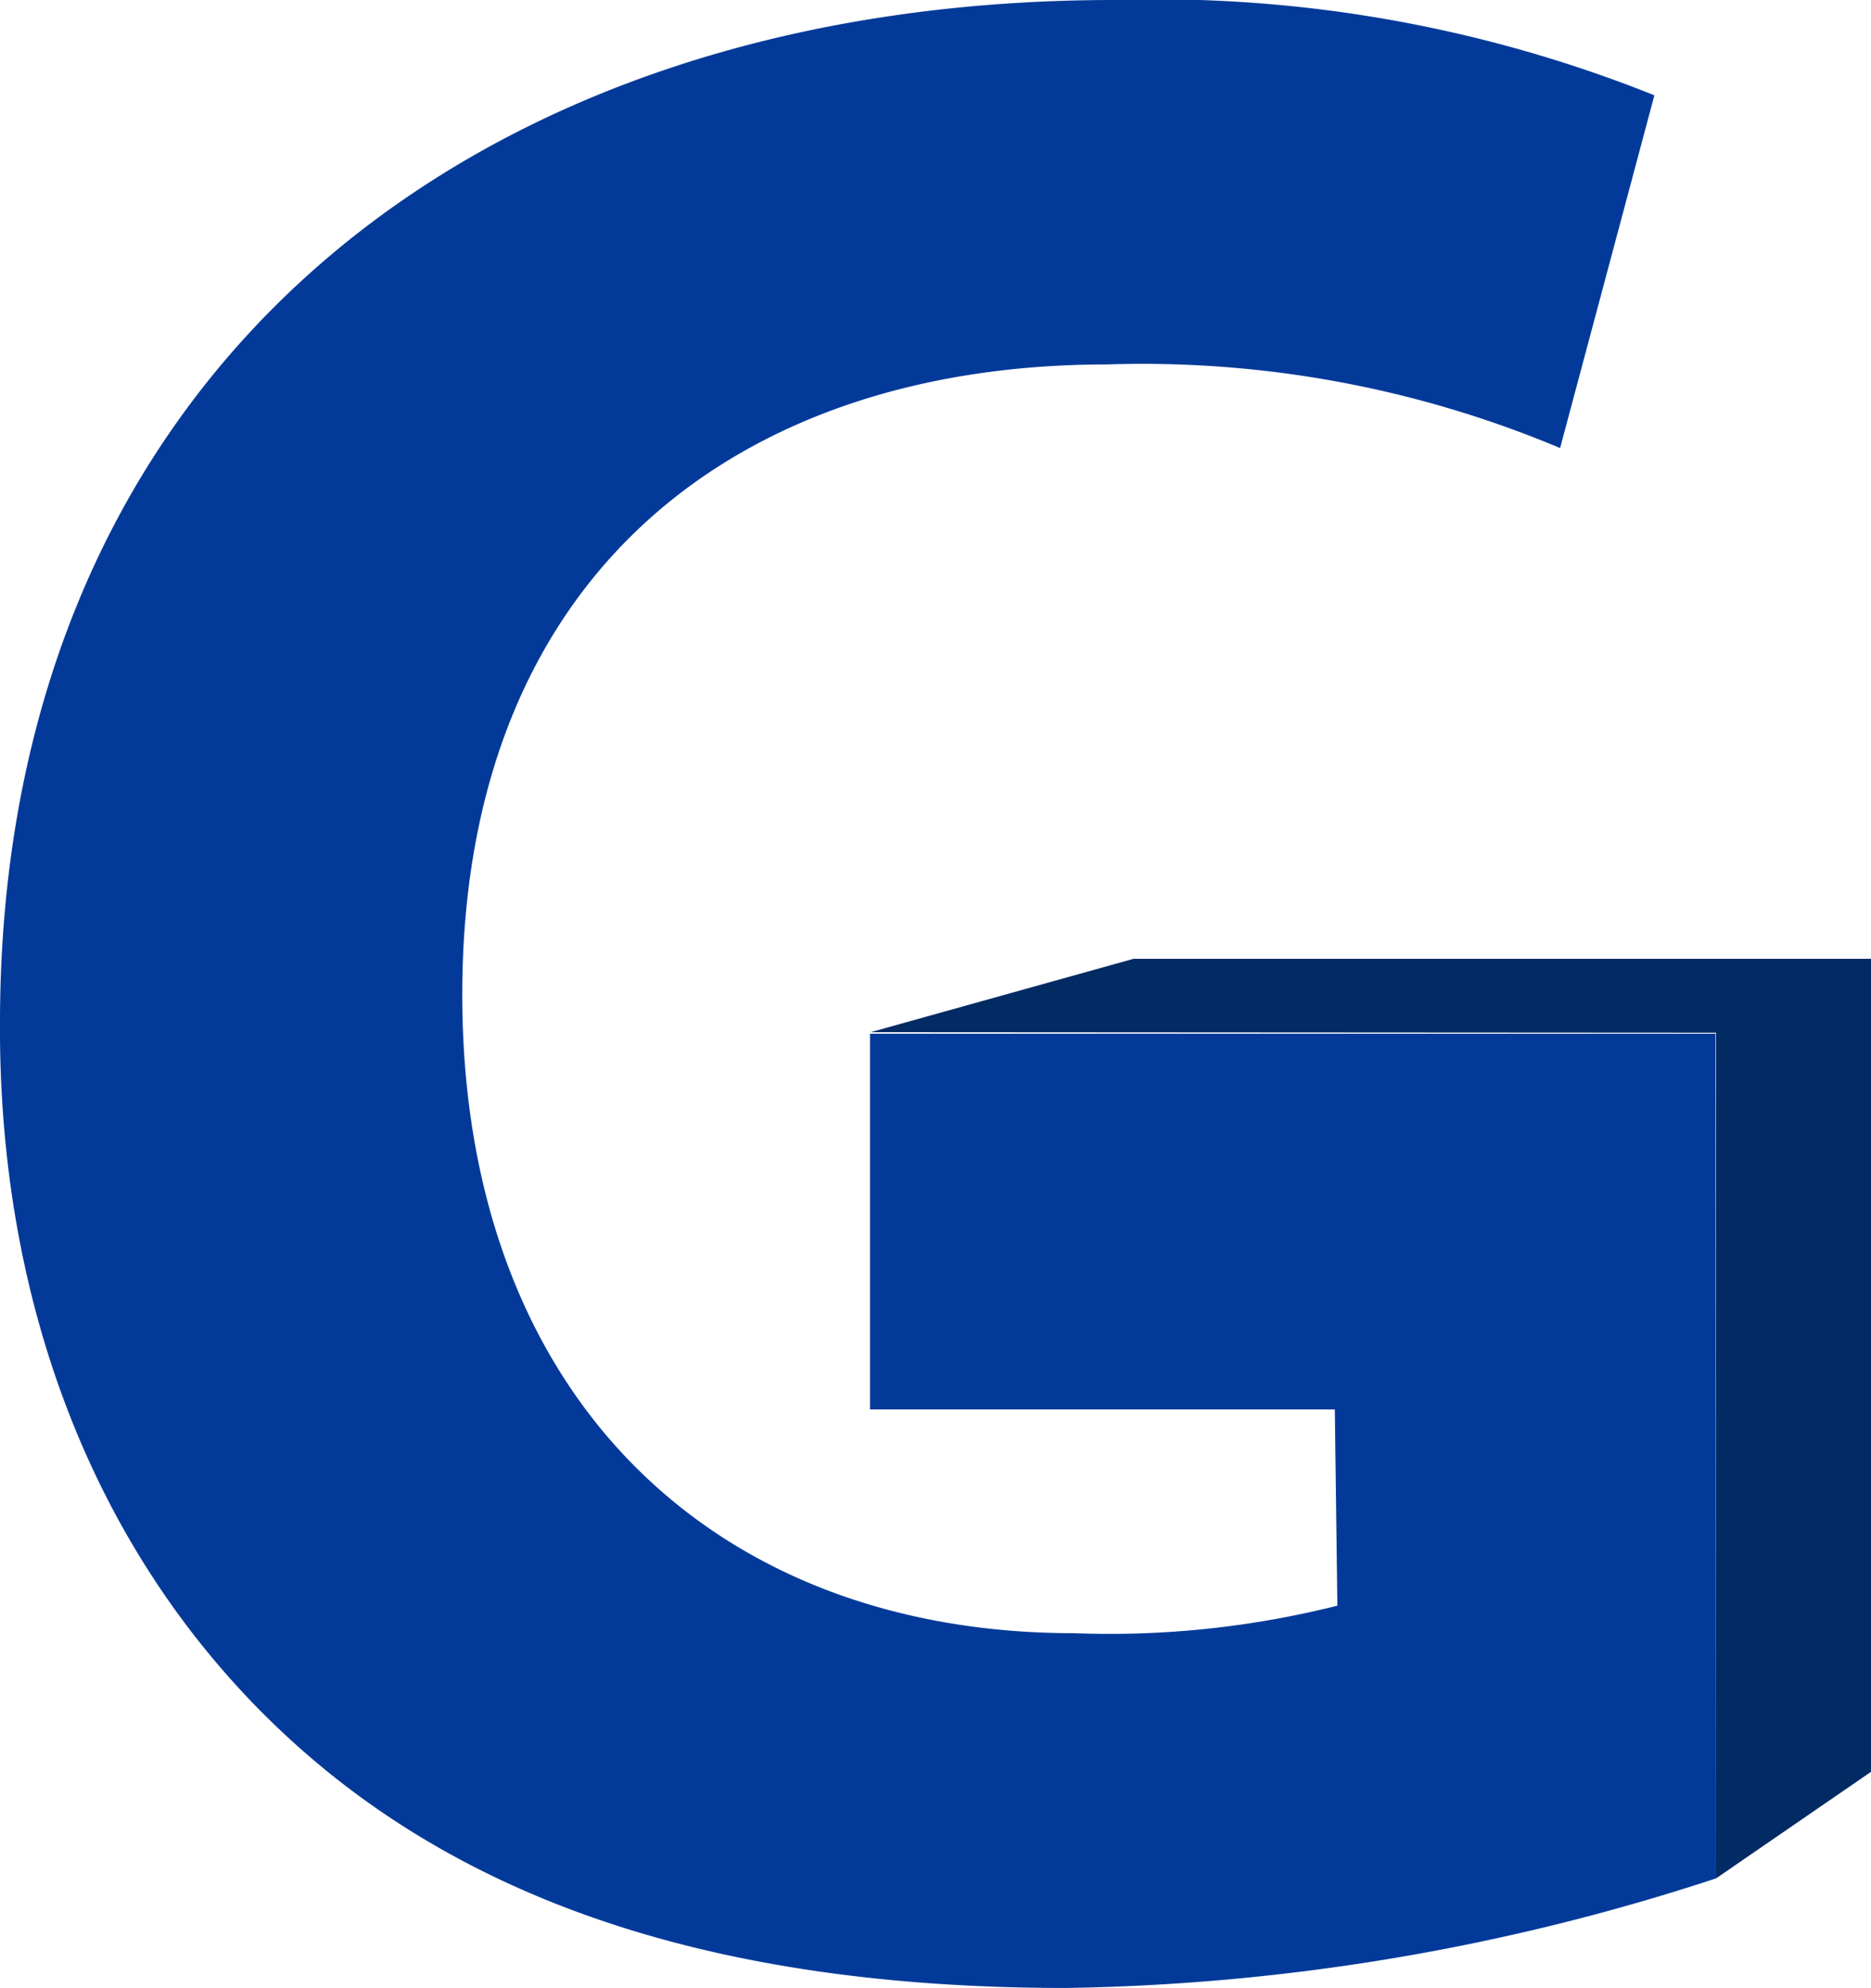 <svg id="Capa_1" data-name="Capa 1" xmlns="http://www.w3.org/2000/svg" viewBox="0 0 36.71 39"><defs><style>.cls-1{fill:#033a99;}.cls-2{fill:#022a63;}</style></defs><title>logoG</title><path class="cls-1" d="M35.81,37.35A42.78,42.78,0,0,1,23.06,39.5c-7,0-12-1.76-15.53-5.16S2.09,26.07,2.14,20.45C2.2,7.76,11.44.5,24,.5a26.26,26.26,0,0,1,10.6,1.87L32.75,9.29a21.16,21.16,0,0,0-8.9-1.64c-7.2,0-12.64,4.08-12.64,12.36,0,7.88,4.93,12.53,12,12.53A18.3,18.3,0,0,0,28.38,32l-.05-3.85-9.12,0,0-7.37,16.59,0Z" transform="translate(-2.14 -0.5)"/><polygon class="cls-2" points="17.08 20.25 22.24 18.81 36.71 18.81 36.71 34.76 33.67 36.85 33.67 20.26 17.08 20.25"/></svg>